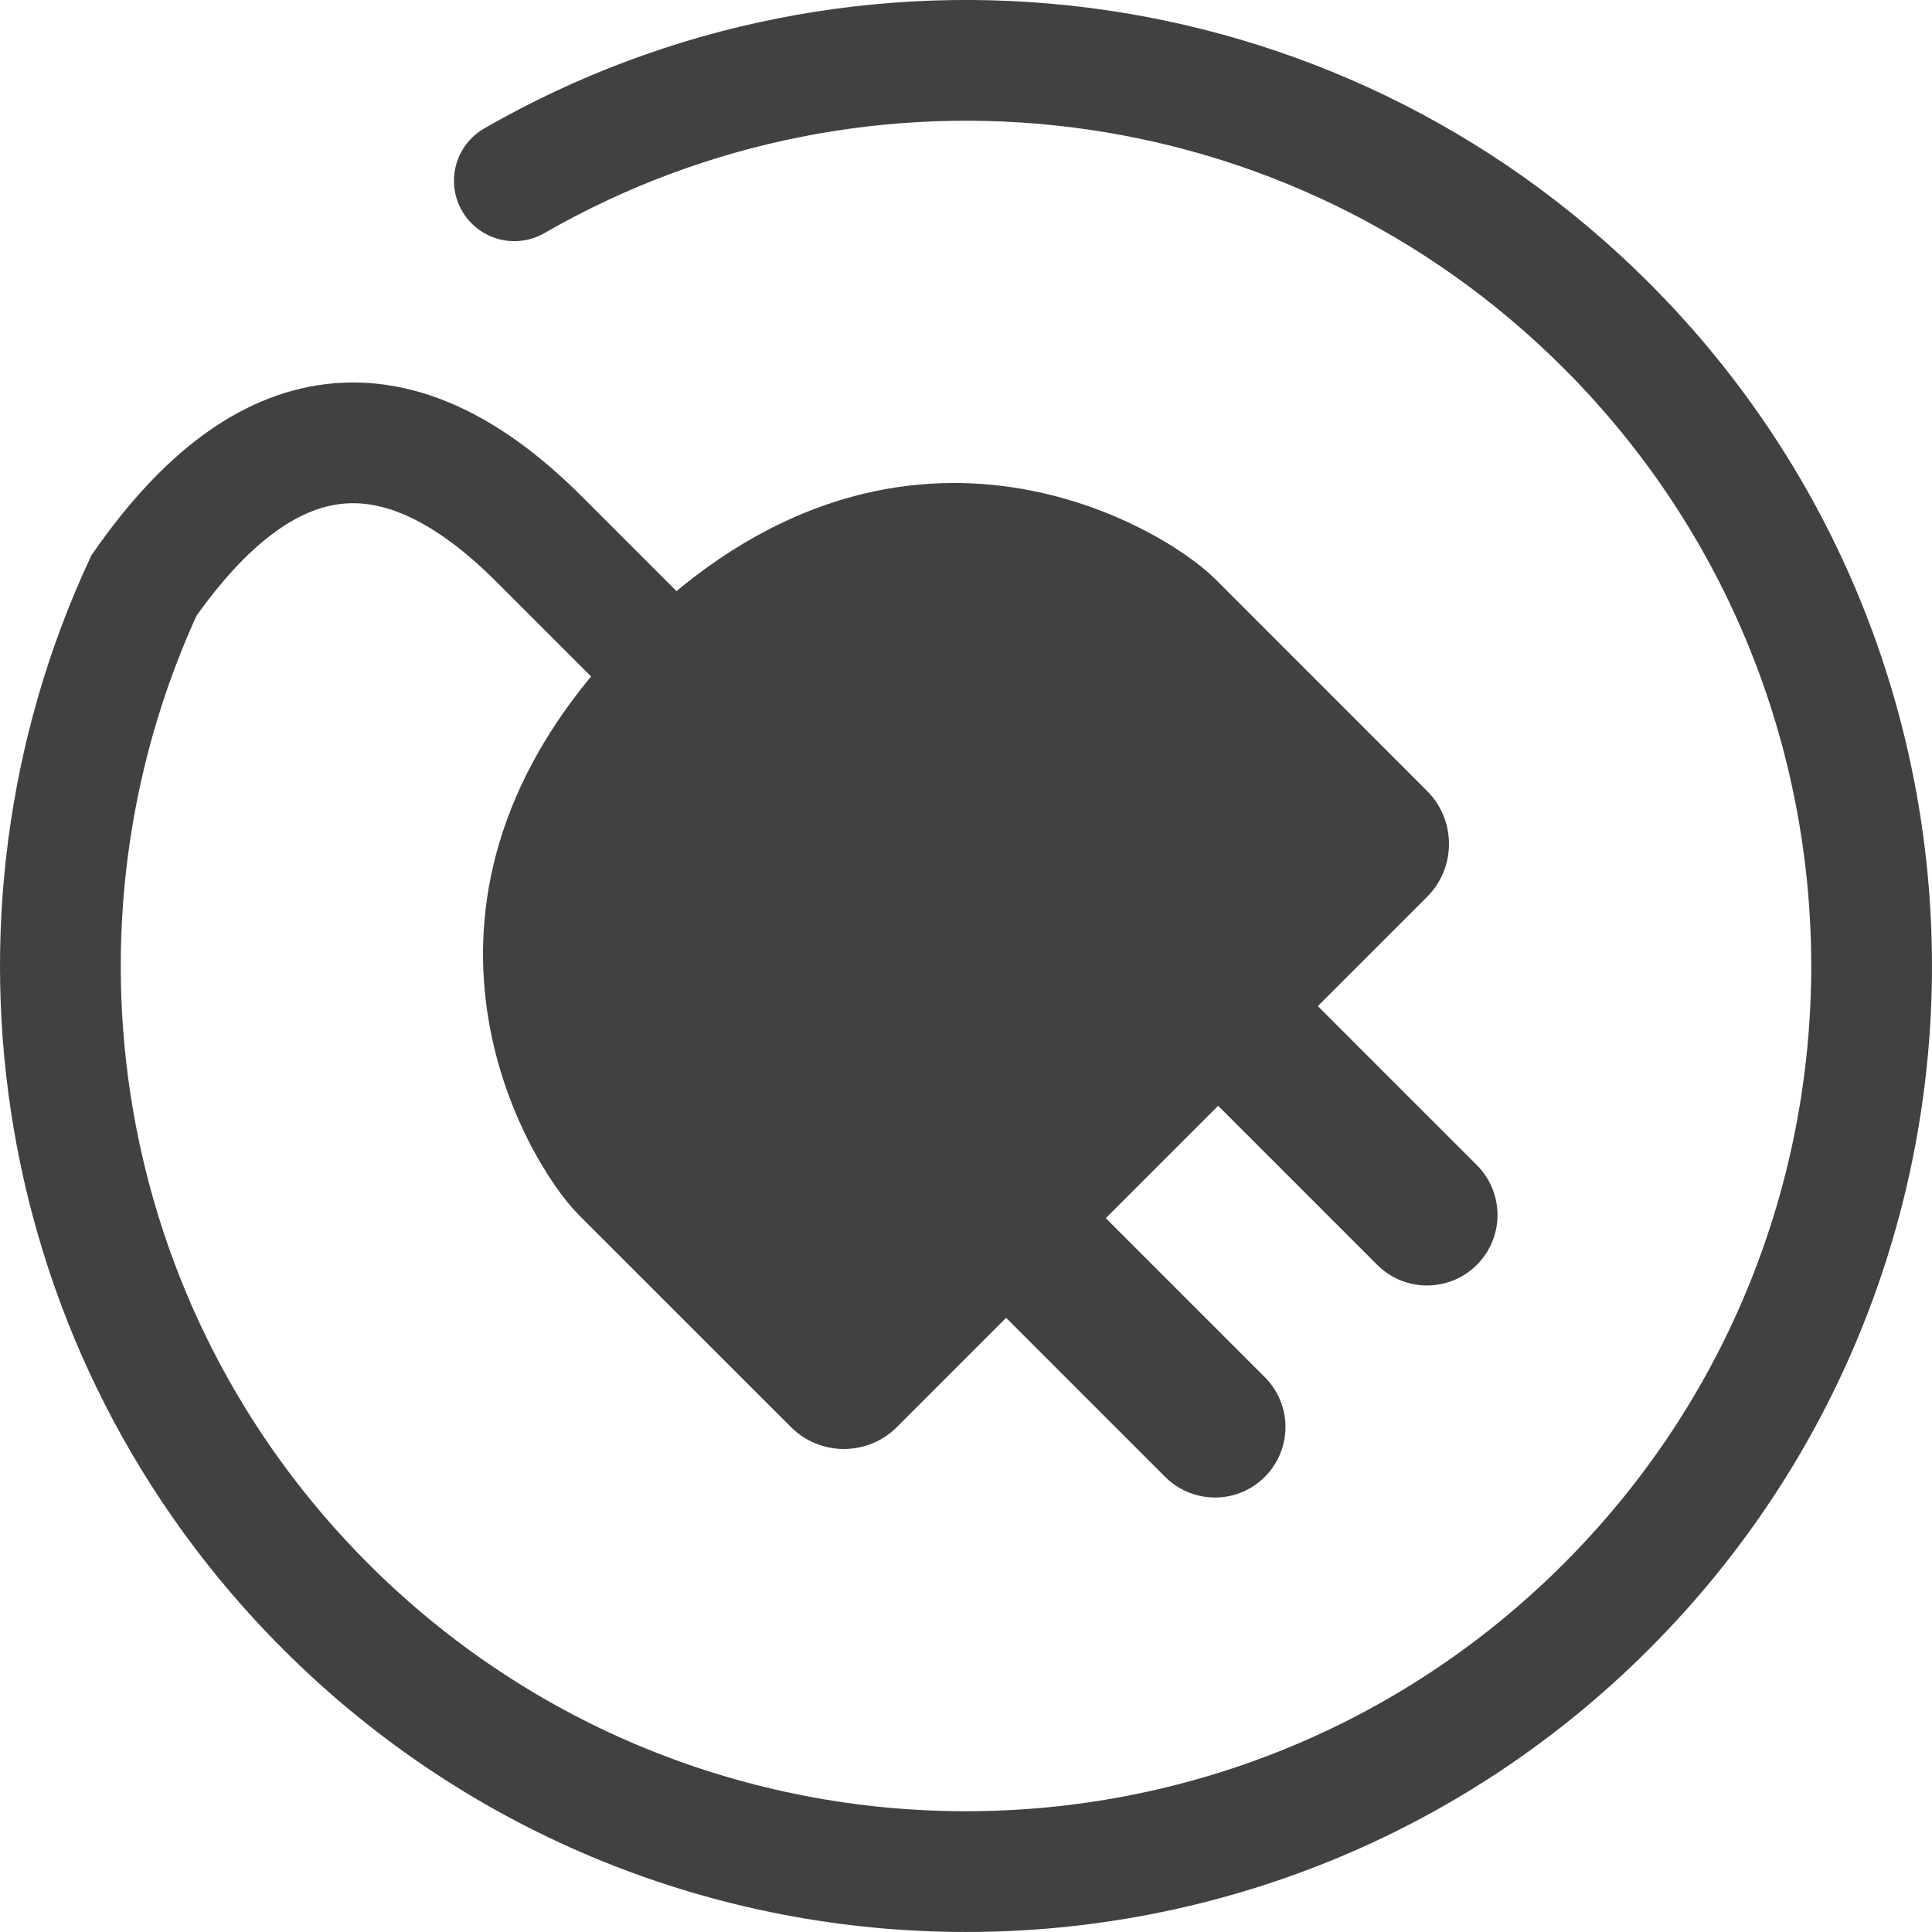 <?xml version="1.0" encoding="UTF-8"?>
<svg width="32px" height="32px" viewBox="0 0 32 32" version="1.1" xmlns="http://www.w3.org/2000/svg" xmlns:xlink="http://www.w3.org/1999/xlink">
    <title>plugin.light</title>
    <g id="Symbols" stroke="none" stroke-width="1" fill="none" fill-rule="evenodd">
        <g id="plugin.light" transform="translate(1, 1)">
            <path d="M12.172,12.172 L7.929,7.929 C5.572,5.572 3.39,5.829 1.383,8.7 C-1.182,14.245 -0.179,21.035 4.393,25.607 C10.251,31.464 19.749,31.464 25.607,25.607 C31.464,19.749 31.464,10.251 25.607,4.393 C20.704,-0.509 13.253,-1.309 7.519,1.994" id="Round" stroke="#414141" stroke-width="2" stroke-linecap="round"></path>
            <g id="Plug" transform="translate(7, 7)">
                <path d="M15.636,6.856 L6.856,15.636 C6.371,16.121 5.584,16.121 5.1,15.636 L1.587,12.124 L1.483,12.012 C0.524,10.921 -1.762,6.693 2.465,2.465 C6.856,-1.925 11.246,0.709 12.124,1.587 L15.636,5.1 C16.121,5.584 16.121,6.371 15.636,6.856 Z" id="Rectangle" fill="#414141"></path>
                <line x1="15.636" y1="12.124" x2="13.002" y2="9.49" id="Line" stroke="#414141" stroke-width="2.335" stroke-linecap="round"></line>
                <line x1="12.124" y1="15.636" x2="9.49" y2="13.002" id="Line" stroke="#414141" stroke-width="2.335" stroke-linecap="round"></line>
            </g>
        </g>
    </g>
</svg>